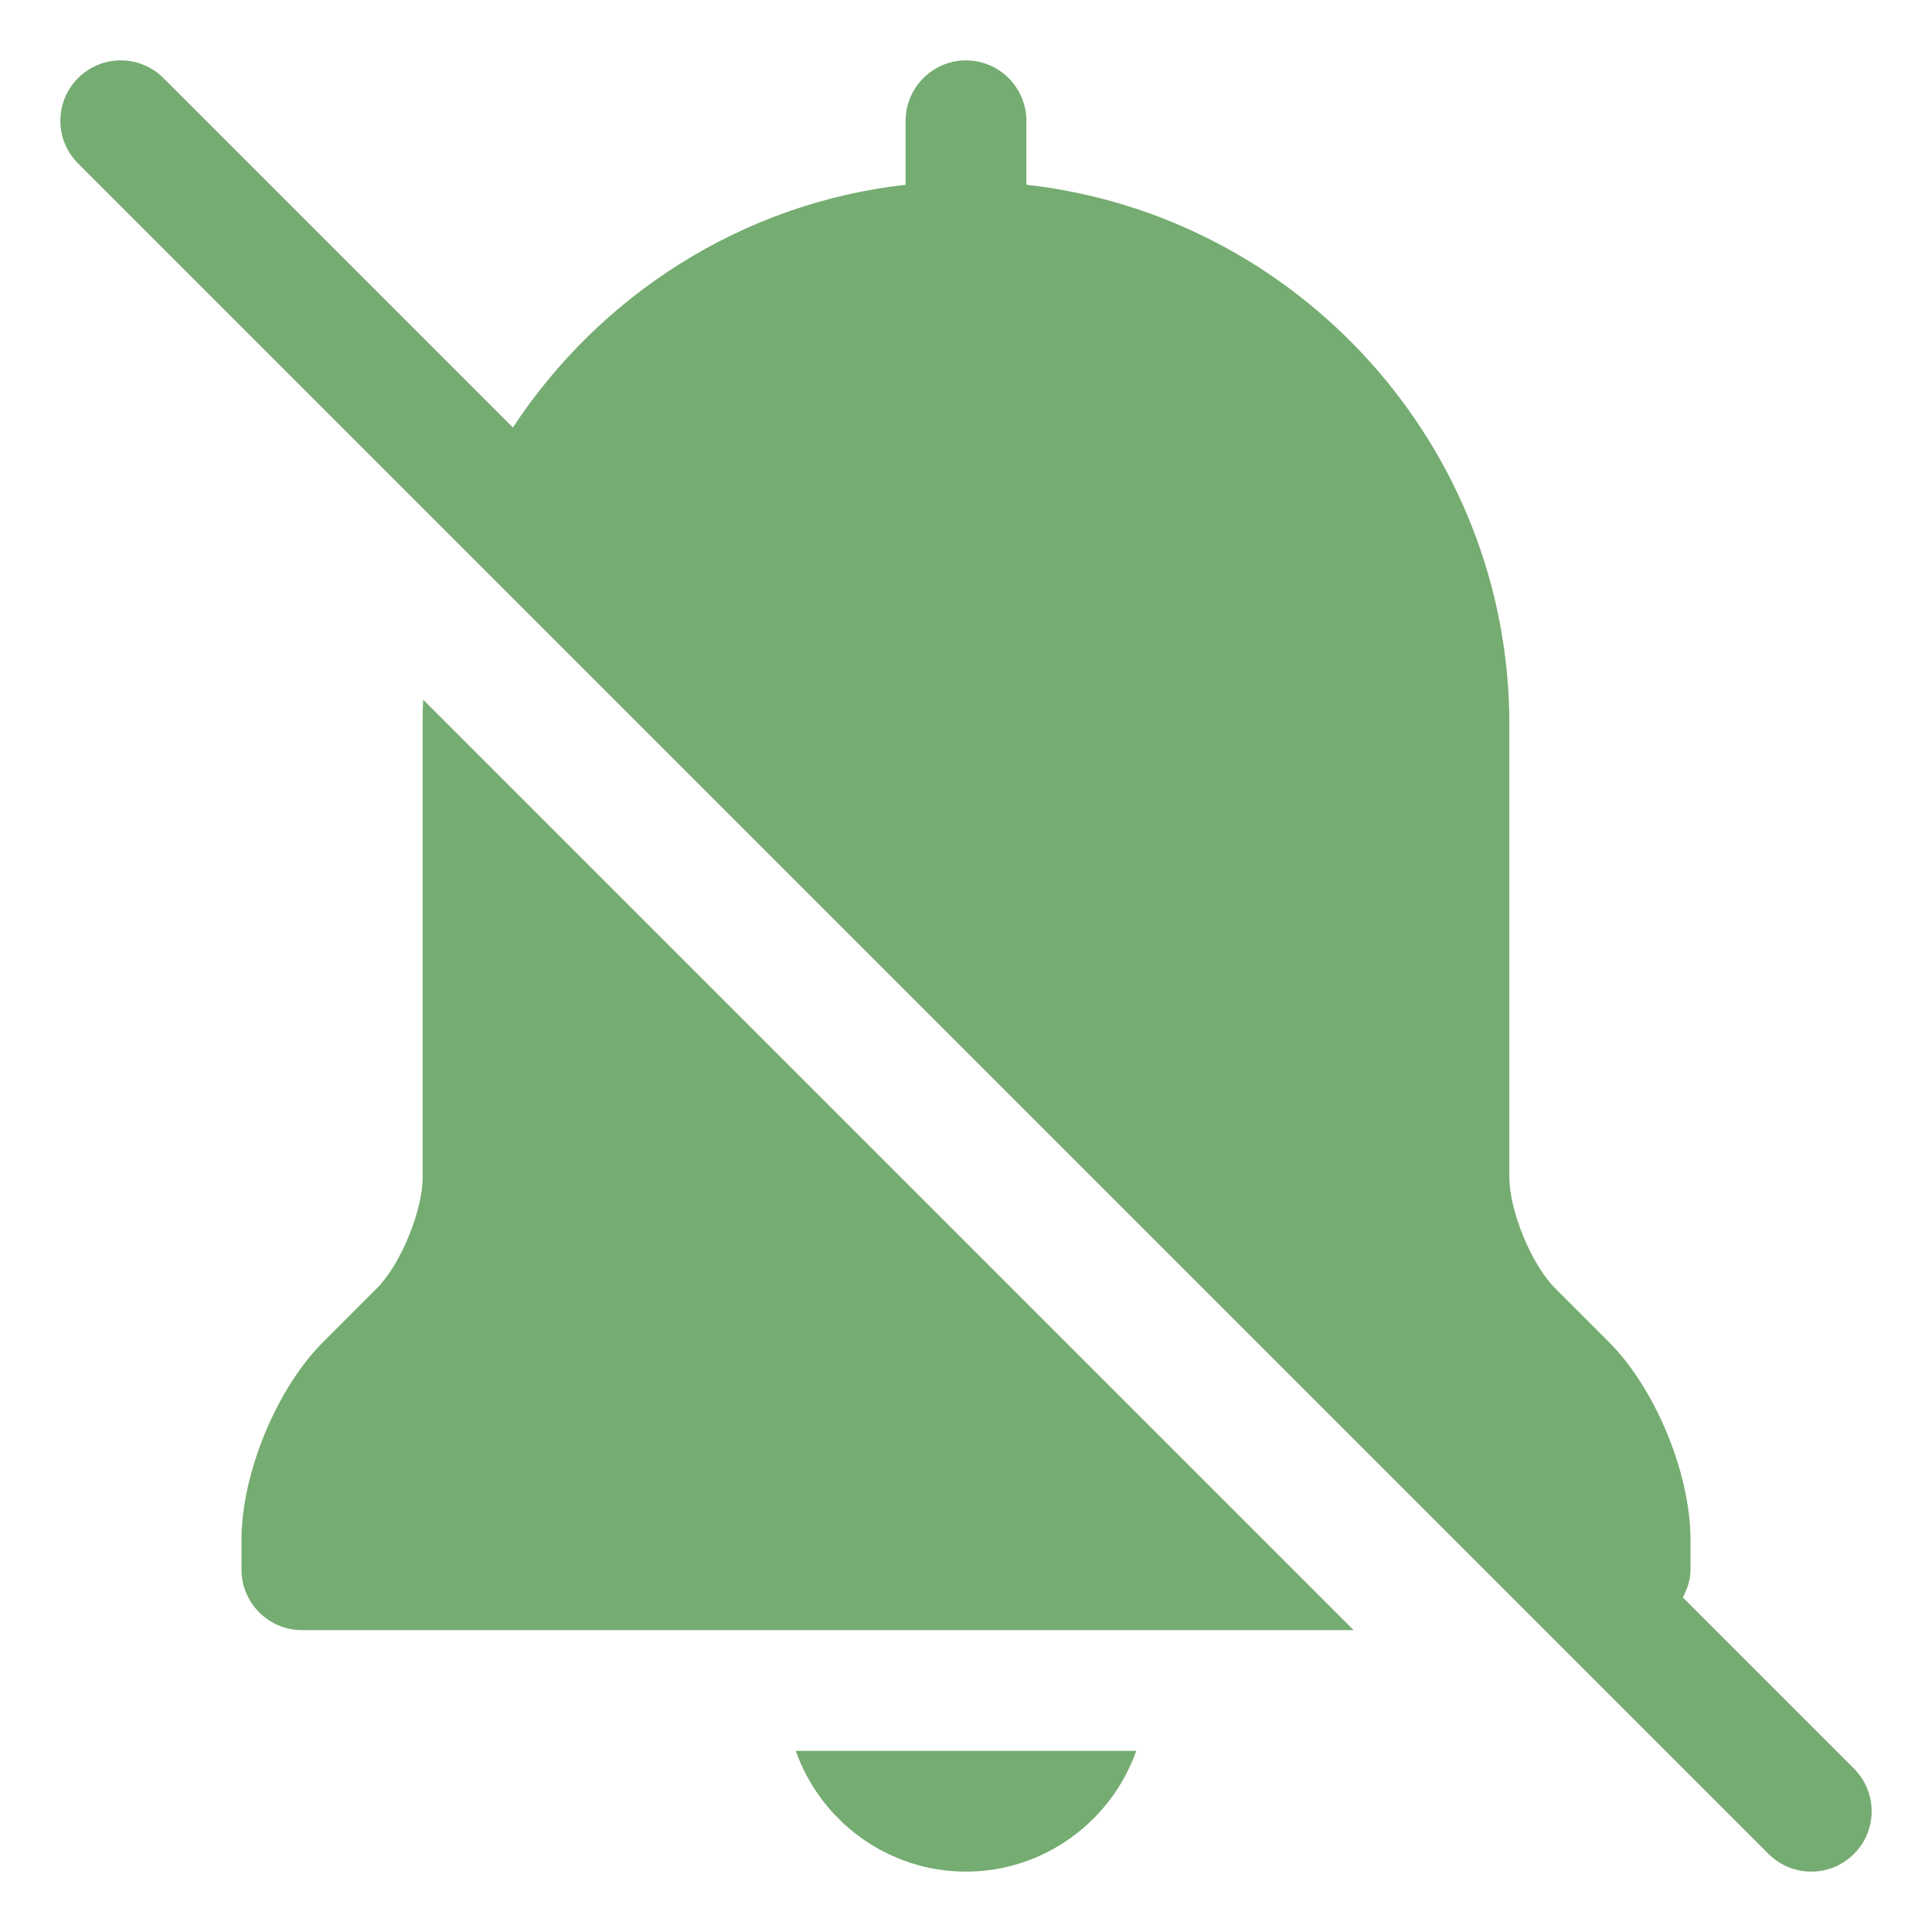 <svg fill="#75ac71" height="64" viewBox="0 0 32 32" width="64" xmlns="http://www.w3.org/2000/svg"><g id="no_bell_alarm"><path d="m18.82 29c-.41 1.16-1.52 2-2.82 2s-2.41-.84-2.82-2zm-11.82-17v7.5c0 .56-.37 1.46-.77 1.85l-.88.88c-.77.77-1.35 2.18-1.35 3.27v.5c0 .55.45 1 1 1h17.42l-15.41-15.41c-.01.14-.01.27-.01.41zm23.707 17.293-2.834-2.834c.074-.139.127-.291.127-.459v-.5c0-1.09-.58-2.5-1.35-3.27l-.88-.88c-.4-.39-.77-1.29-.77-1.85v-7.5c0-4.62-3.51-8.44-8-8.94v-1.06c0-.55-.45-1-1-1s-1 .45-1 1v1.06c-2.723.307-5.07 1.84-6.505 4.021l-5.788-5.788c-.391-.391-1.023-.391-1.414 0s-.391 1.023 0 1.414l28 28c.195.195.451.293.707.293s.512-.098.707-.293c.391-.391.391-1.023 0-1.414z"/></g></svg>